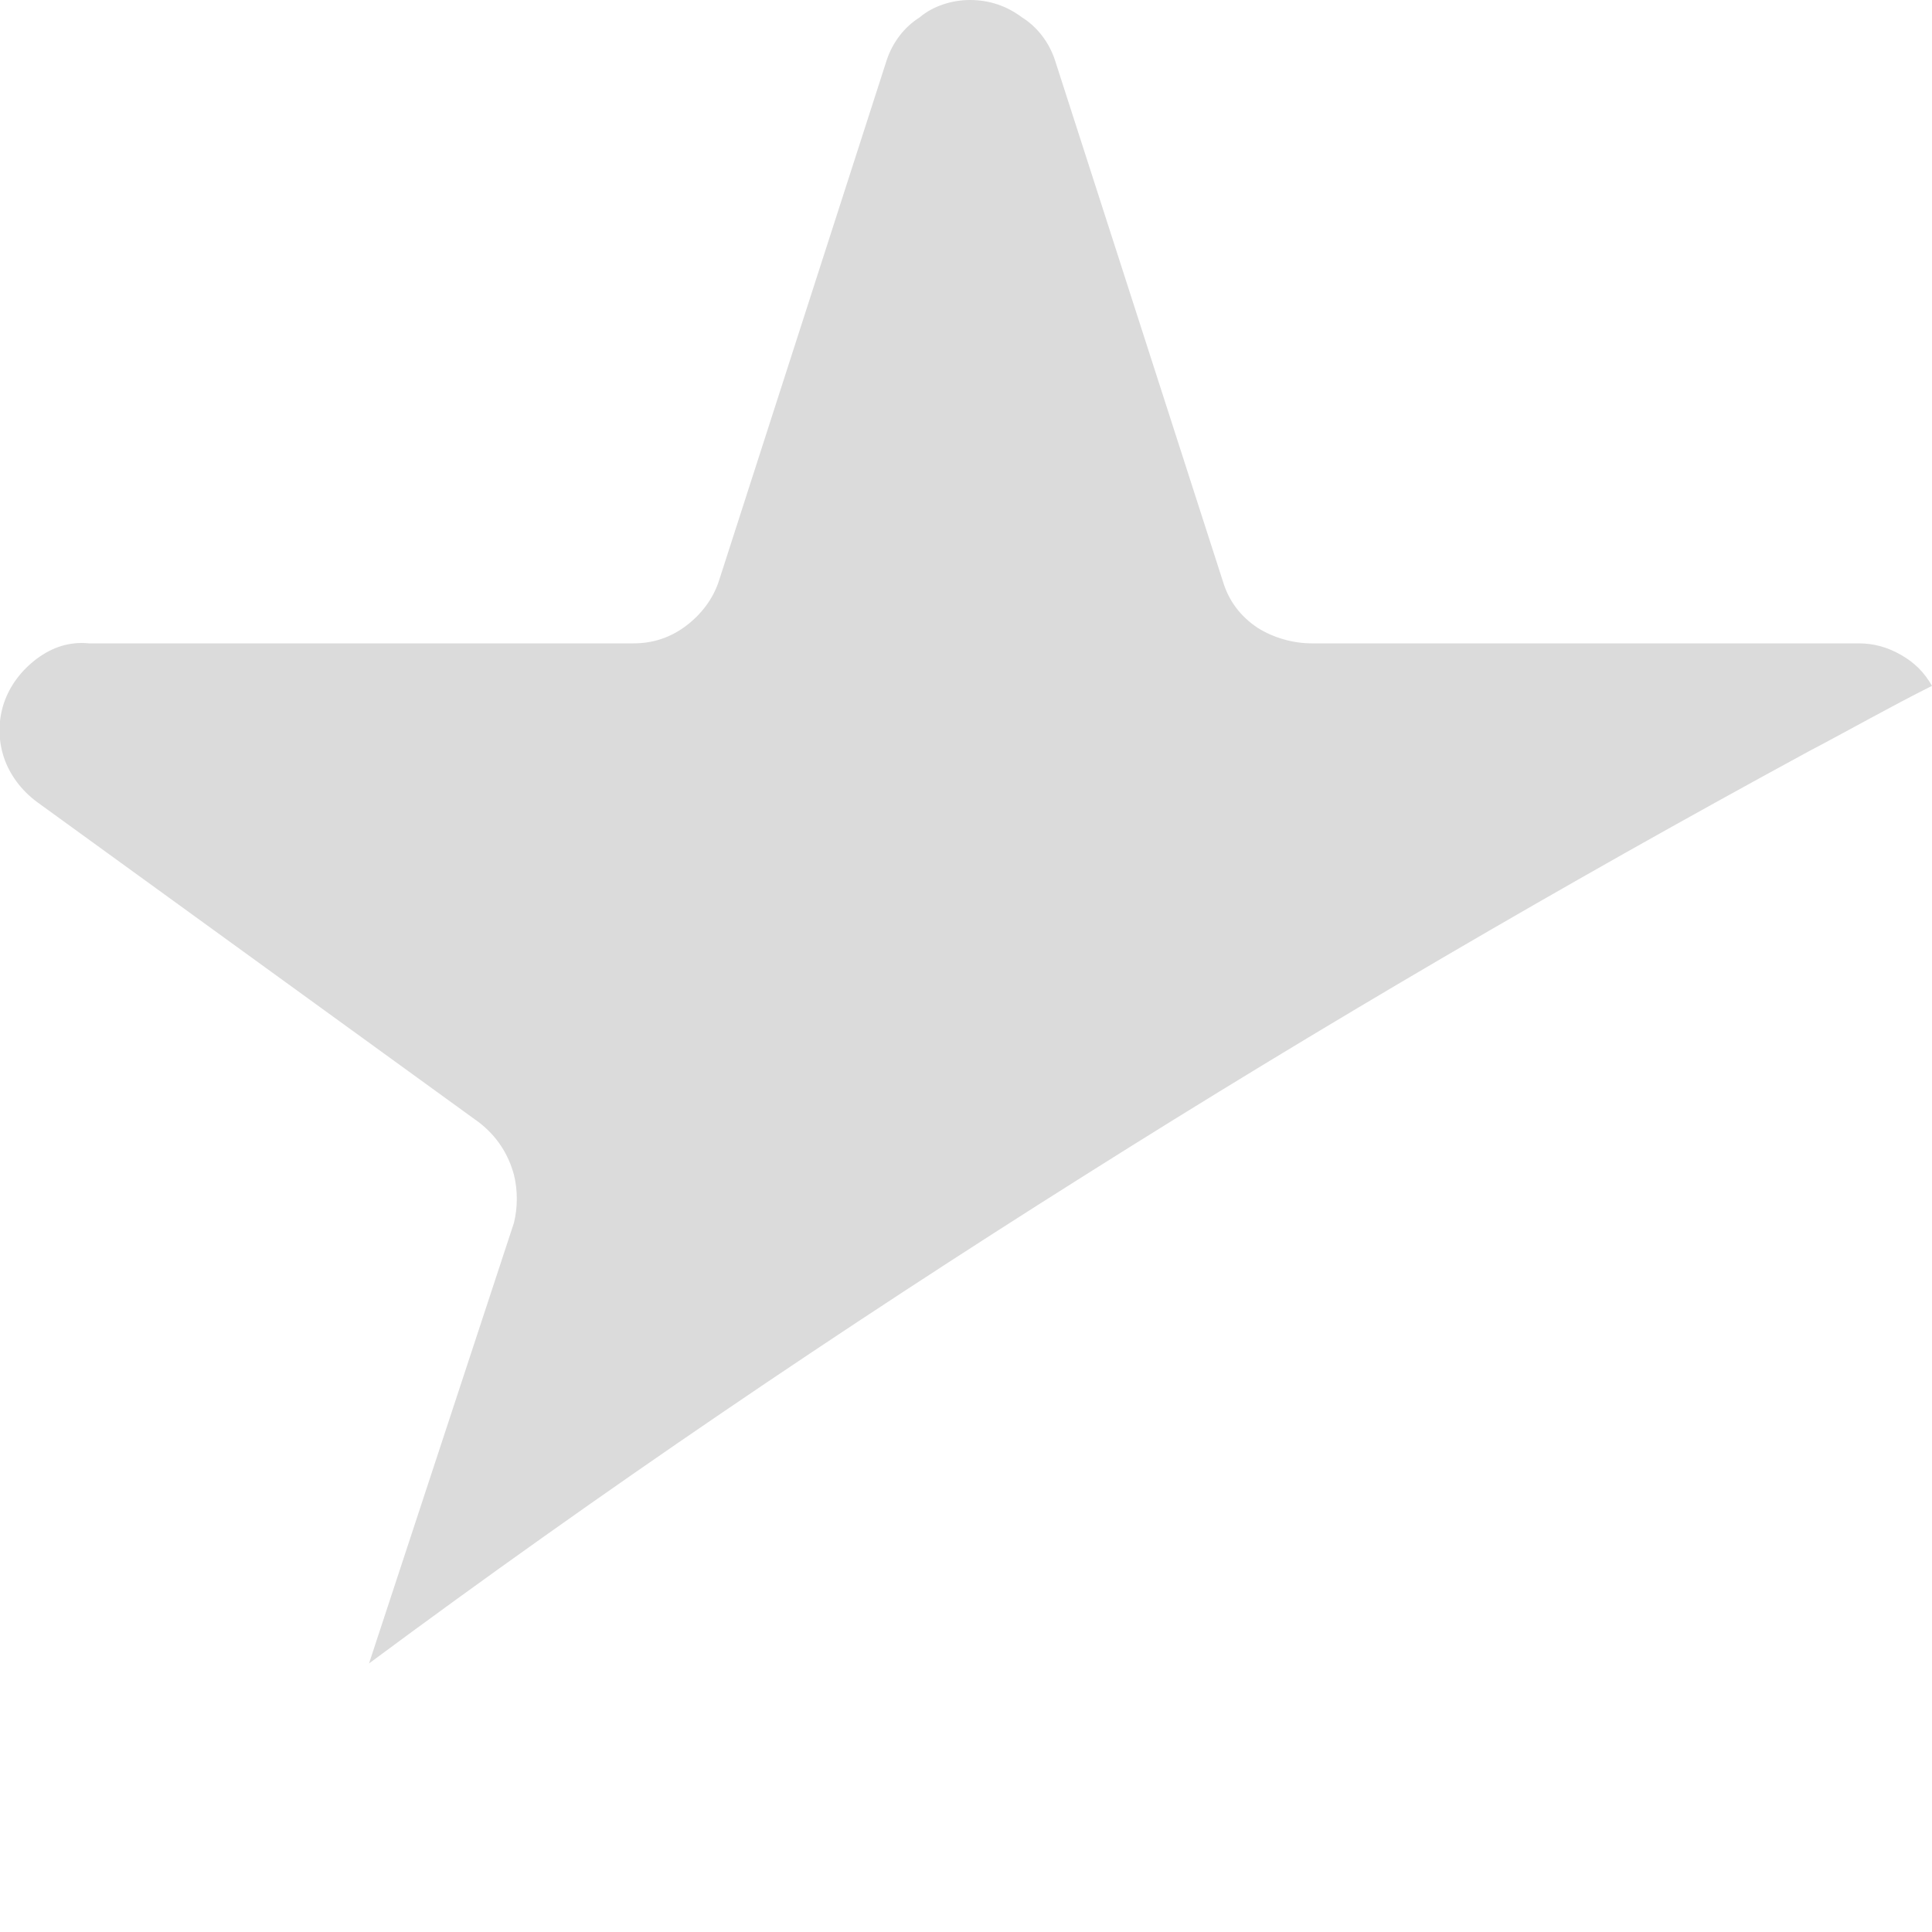 <svg width="1" height="1" viewBox="0 0 1 1" fill="none" xmlns="http://www.w3.org/2000/svg">
<path d="M1 0.355C0.978 0.366 0.957 0.378 0.936 0.389C0.809 0.458 0.684 0.531 0.562 0.608C0.435 0.688 0.311 0.772 0.191 0.861L0.266 0.633C0.268 0.625 0.268 0.616 0.266 0.608C0.263 0.597 0.257 0.588 0.248 0.581L0.019 0.415C0.011 0.409 0.005 0.401 0.002 0.392C-0.001 0.383 -0.001 0.373 0.002 0.364C0.005 0.355 0.011 0.347 0.019 0.341C0.027 0.335 0.036 0.332 0.046 0.333H0.328C0.338 0.333 0.347 0.33 0.355 0.324C0.363 0.318 0.369 0.31 0.372 0.301L0.459 0.031C0.462 0.022 0.468 0.014 0.476 0.009C0.483 0.003 0.493 0 0.502 0C0.512 0 0.521 0.003 0.529 0.009C0.537 0.014 0.543 0.022 0.546 0.031L0.633 0.301C0.636 0.311 0.642 0.319 0.651 0.325C0.659 0.33 0.669 0.333 0.679 0.333H0.962C0.97 0.333 0.977 0.335 0.984 0.339C0.991 0.343 0.996 0.348 1 0.355Z" fill="#DBDBDB"/>
</svg>
